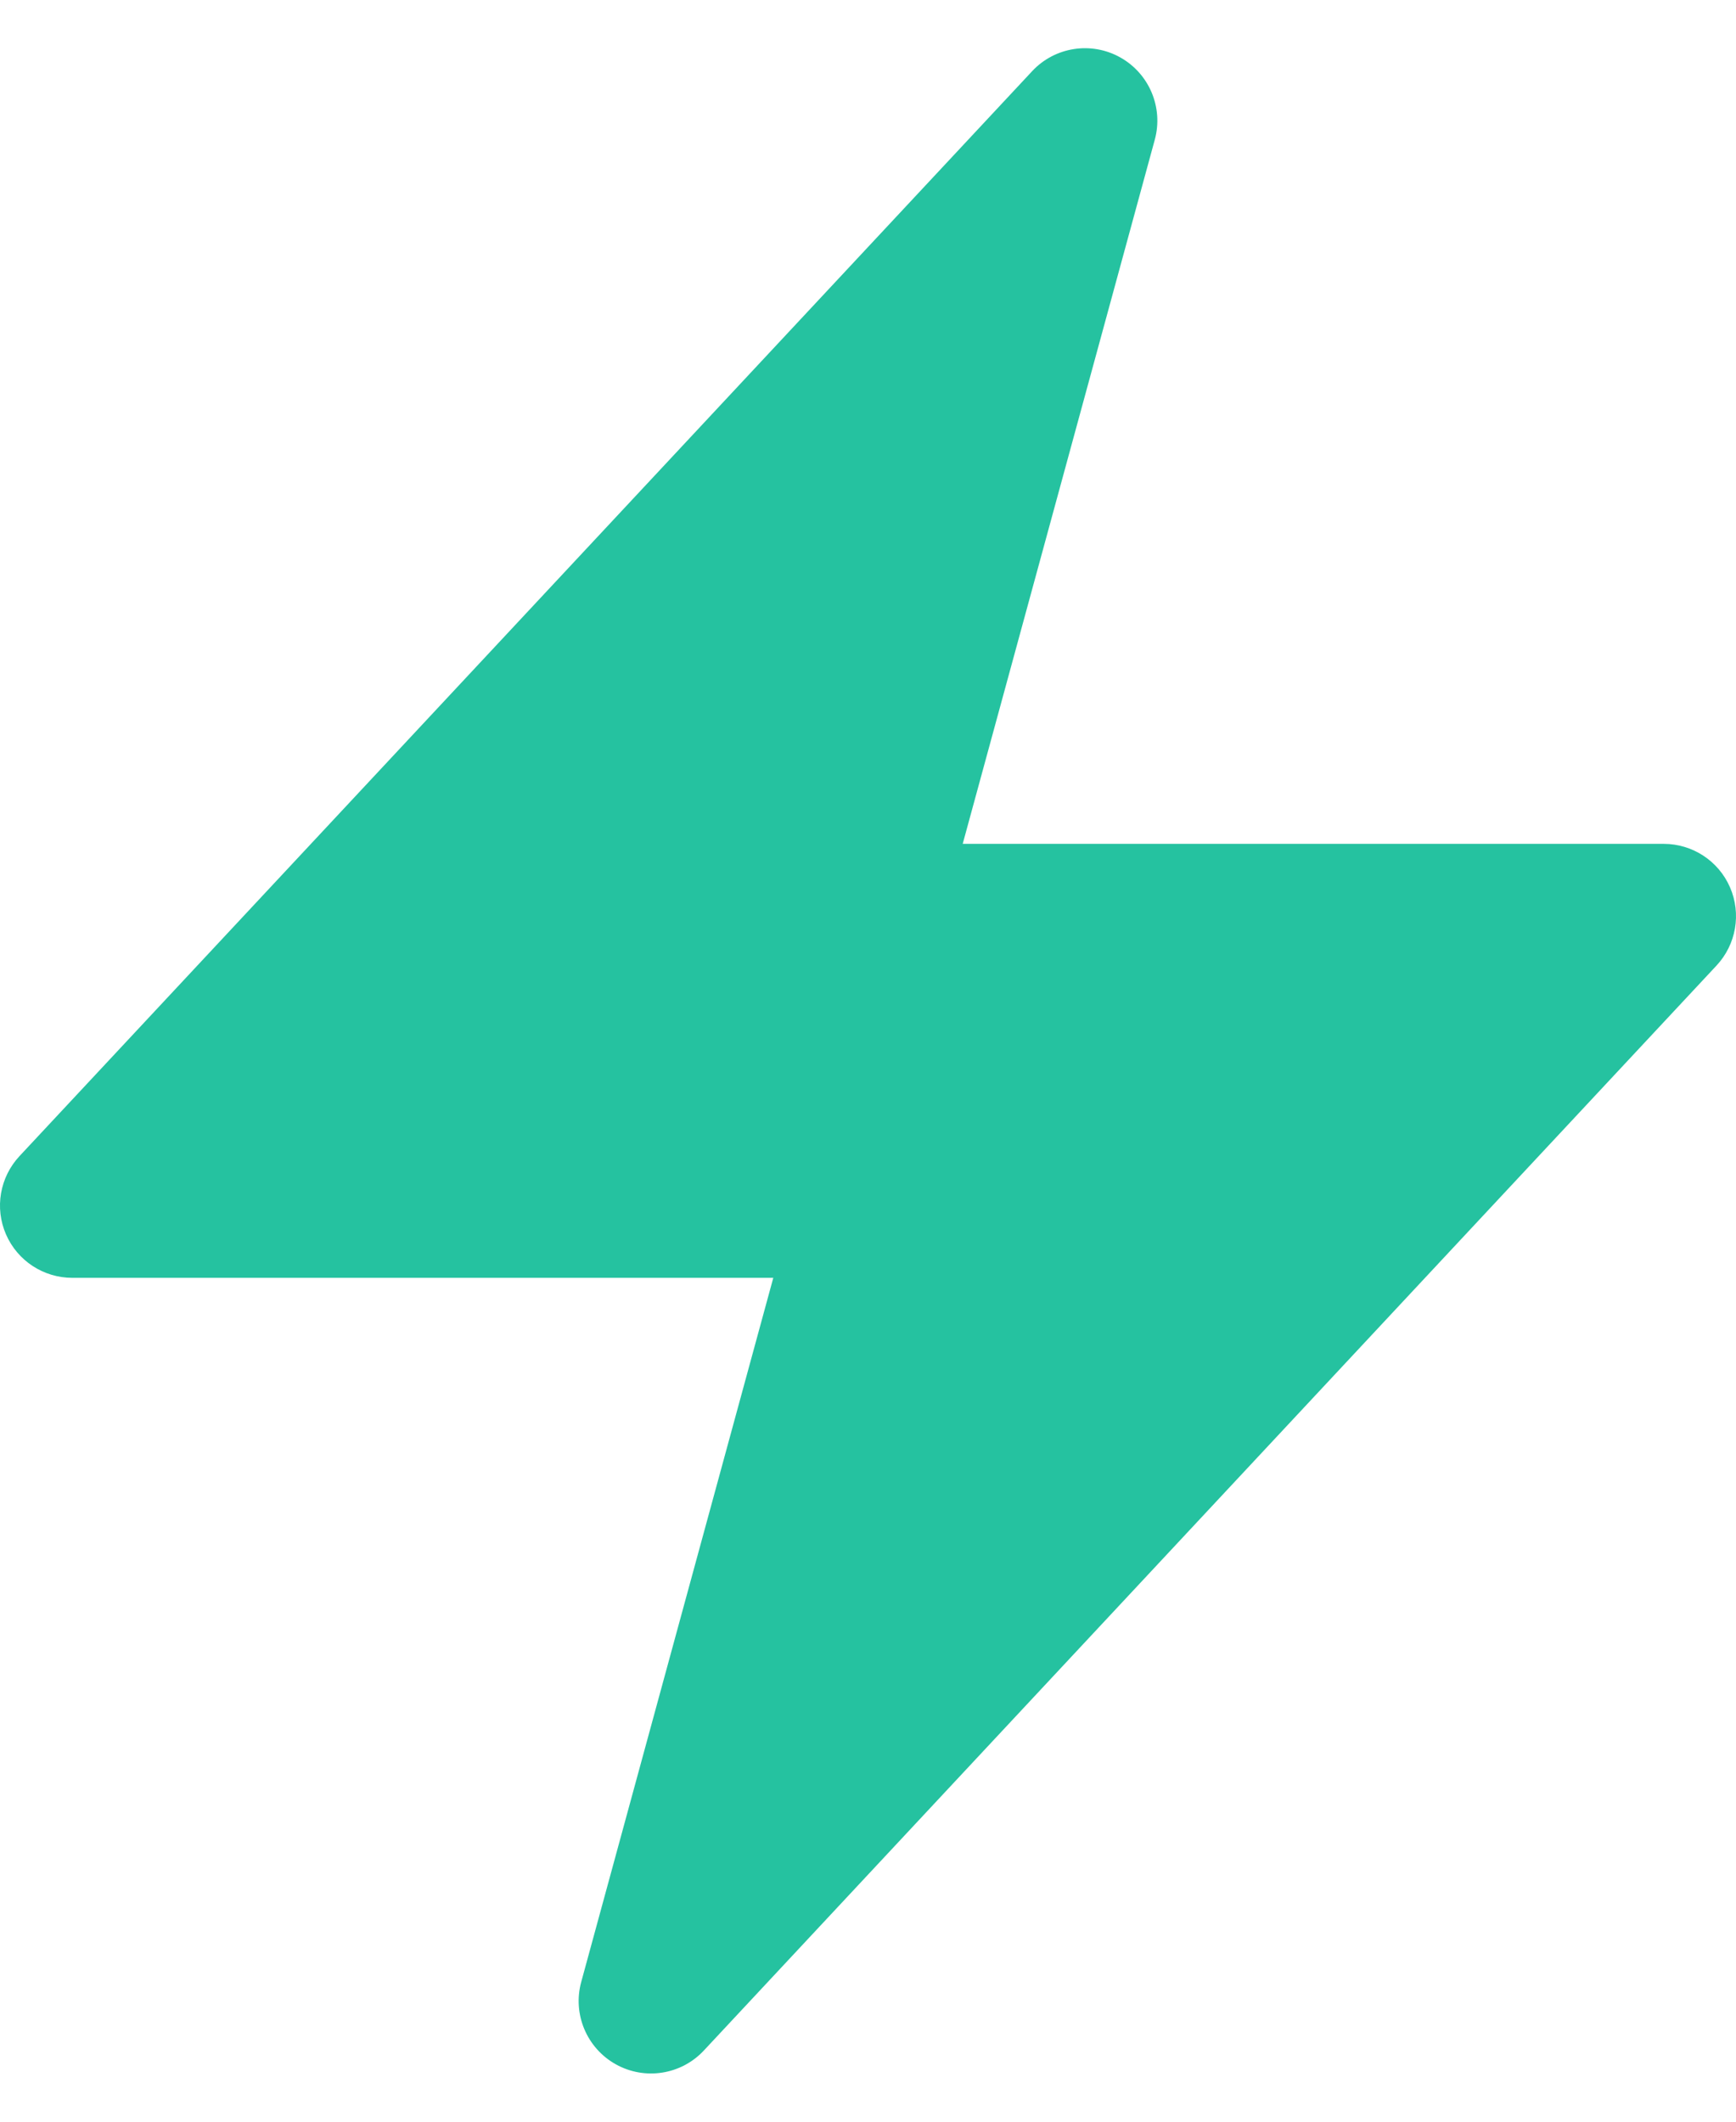 <svg width="18" height="22" viewBox="0 0 18 22" fill="none" xmlns="http://www.w3.org/2000/svg">
<path fill-rule="evenodd" clip-rule="evenodd" d="M11.615 0.595C11.916 0.763 12.064 1.115 11.974 1.447L9.982 8.75H17.25C17.549 8.75 17.819 8.927 17.938 9.201C18.057 9.475 18.002 9.793 17.798 10.012L7.298 21.262C7.063 21.514 6.686 21.573 6.385 21.405C6.084 21.237 5.936 20.885 6.026 20.553L8.018 13.25H0.75C0.451 13.25 0.181 13.073 0.062 12.799C-0.057 12.525 -0.002 12.207 0.202 11.988L10.702 0.738C10.937 0.486 11.314 0.427 11.615 0.595Z" fill="#25C2A0"/>
</svg>
